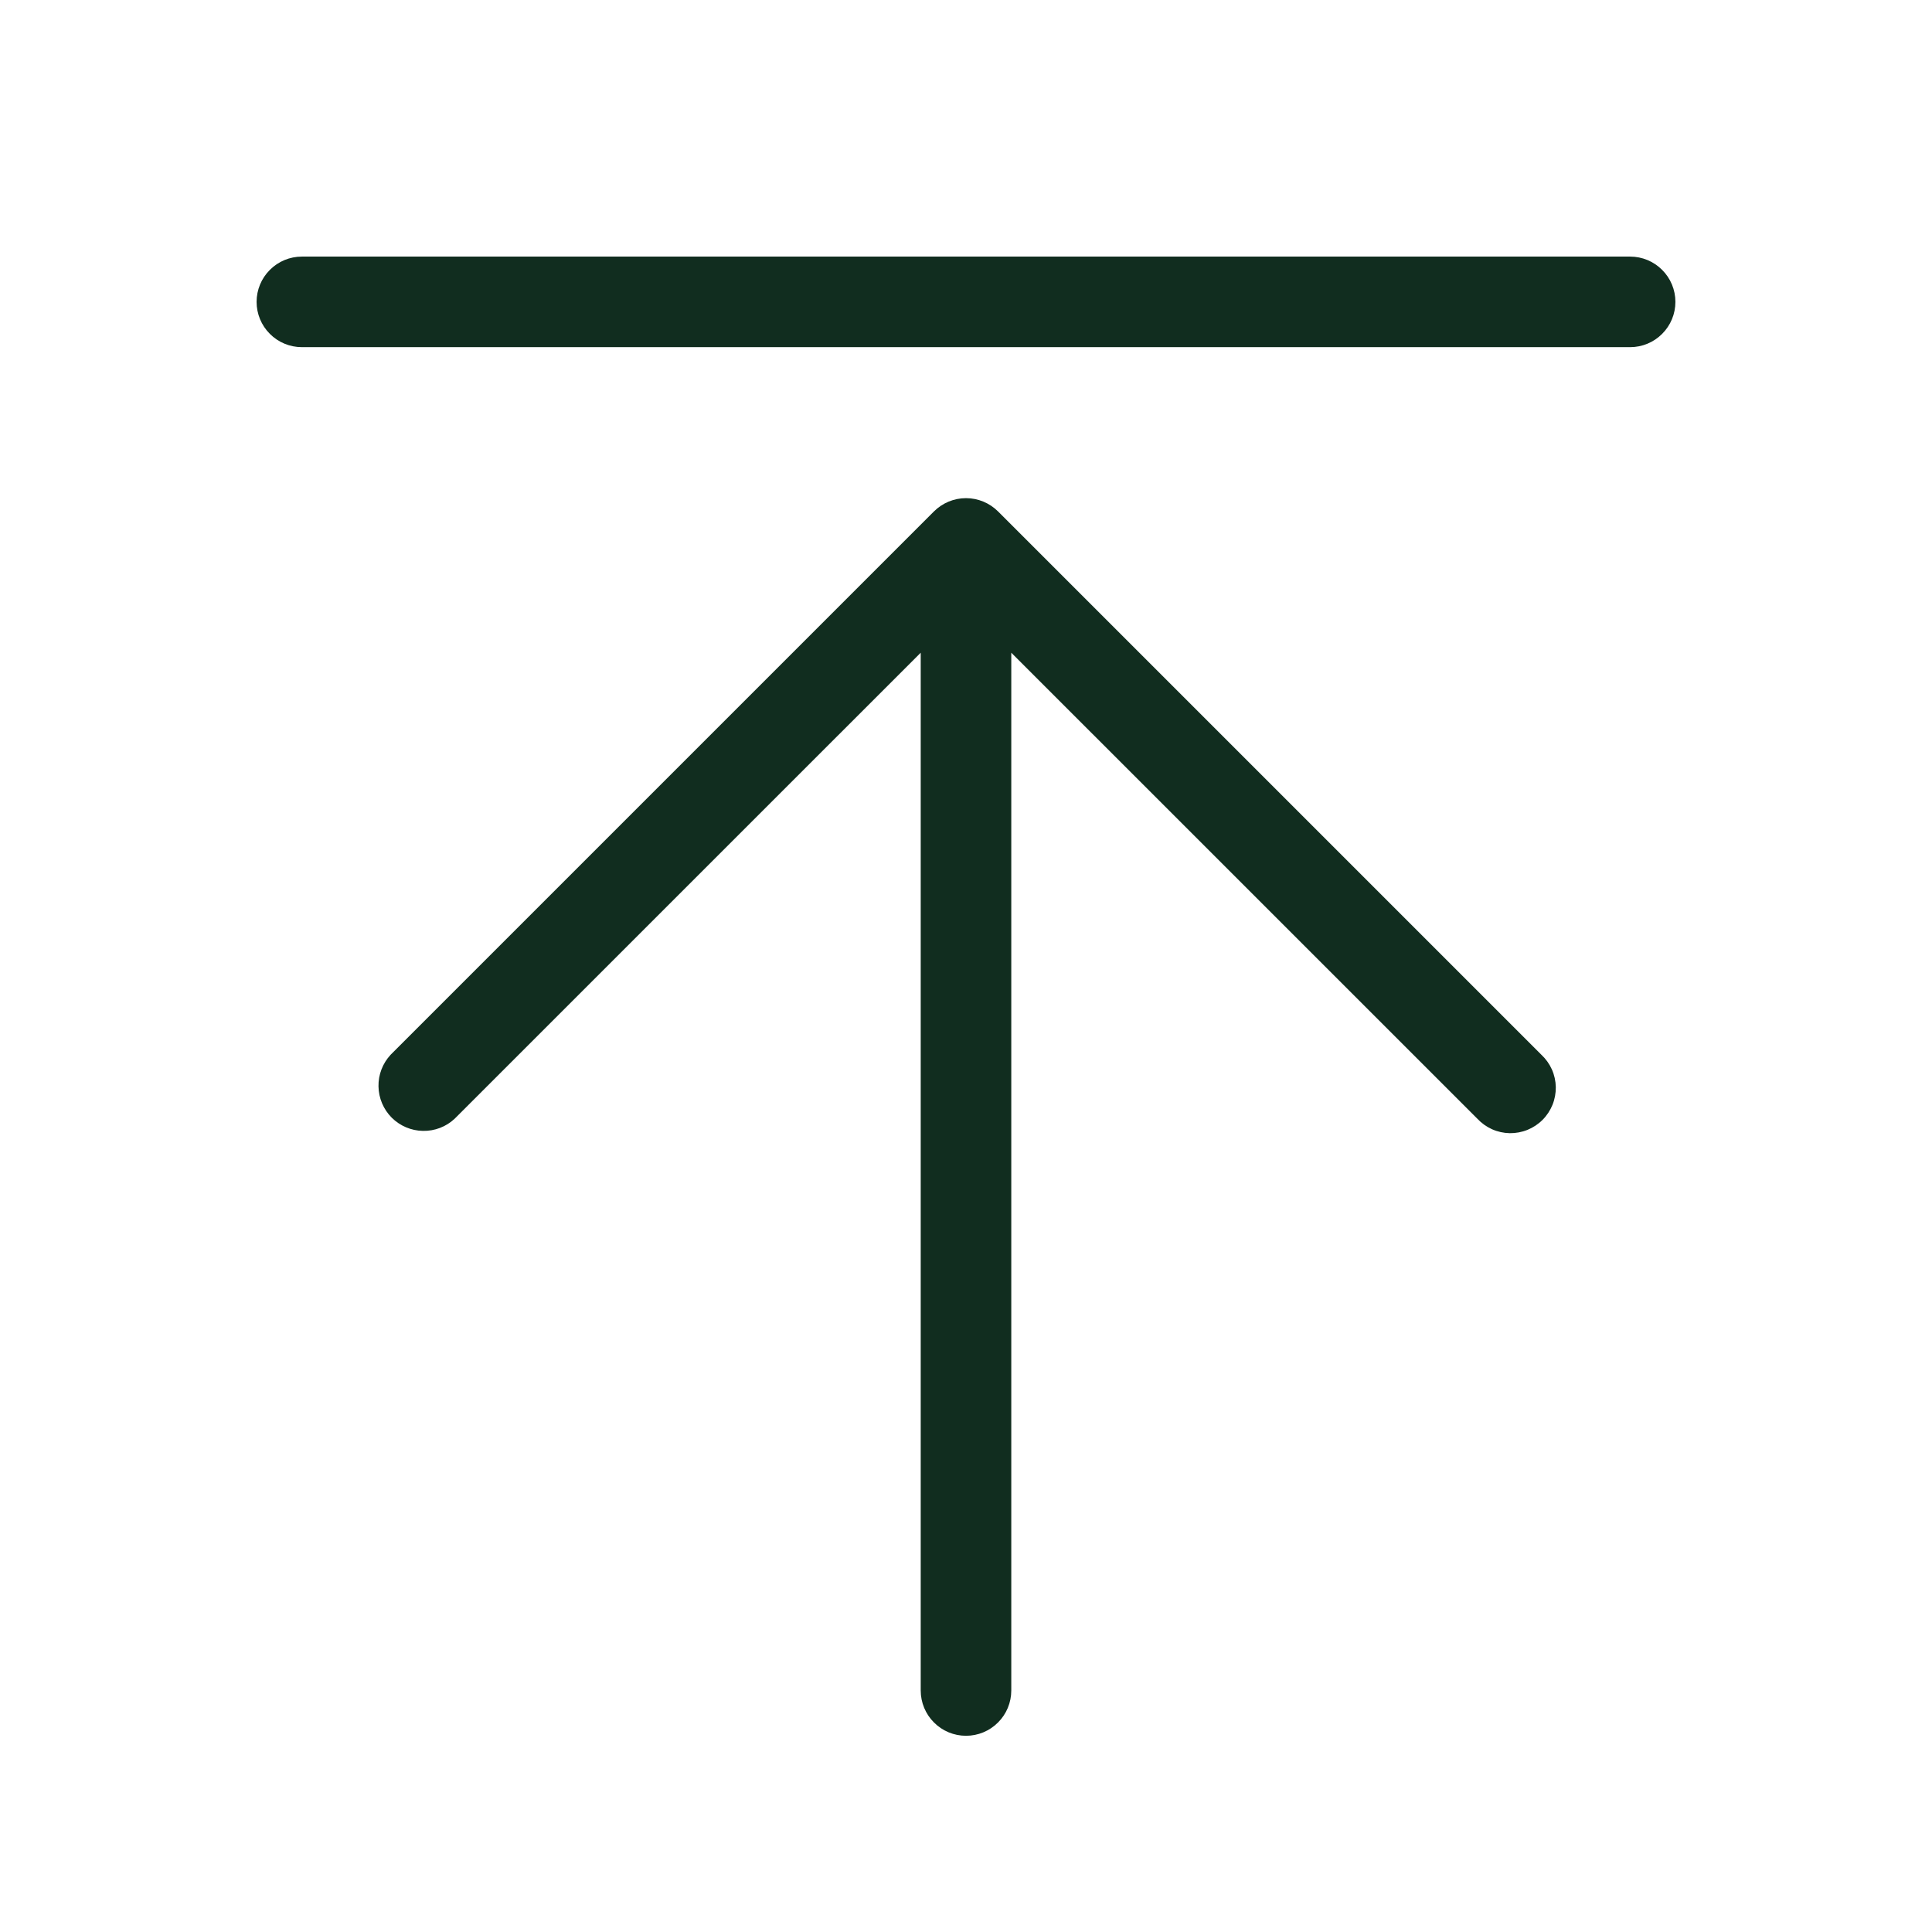<svg width="32" height="32" viewBox="0 0 32 32" fill="none" xmlns="http://www.w3.org/2000/svg">
<path d="M25.53 17.47C25.604 17.539 25.663 17.622 25.704 17.713C25.745 17.805 25.767 17.905 25.769 18.006C25.77 18.106 25.752 18.206 25.714 18.3C25.676 18.393 25.62 18.478 25.549 18.549C25.478 18.62 25.393 18.676 25.3 18.714C25.206 18.752 25.106 18.77 25.006 18.769C24.905 18.767 24.805 18.745 24.713 18.704C24.622 18.663 24.539 18.604 24.47 18.53L16.75 10.811V28C16.75 28.199 16.671 28.39 16.53 28.53C16.39 28.671 16.199 28.75 16 28.75C15.801 28.75 15.61 28.671 15.47 28.53C15.329 28.39 15.25 28.199 15.25 28V10.811L7.53 18.53C7.388 18.663 7.2 18.735 7.005 18.731C6.811 18.728 6.626 18.649 6.488 18.512C6.351 18.374 6.272 18.189 6.269 17.994C6.265 17.8 6.338 17.612 6.47 17.47L15.47 8.47C15.611 8.33 15.801 8.251 16 8.251C16.199 8.251 16.389 8.33 16.53 8.47L25.53 17.47ZM27 4.25H5C4.801 4.25 4.61 4.329 4.47 4.47C4.329 4.61 4.25 4.801 4.25 5C4.25 5.199 4.329 5.39 4.47 5.53C4.61 5.671 4.801 5.75 5 5.75H27C27.199 5.75 27.39 5.671 27.53 5.53C27.671 5.39 27.75 5.199 27.75 5C27.75 4.801 27.671 4.61 27.53 4.47C27.39 4.329 27.199 4.25 27 4.25Z" fill="#112D1F"/>
</svg>
